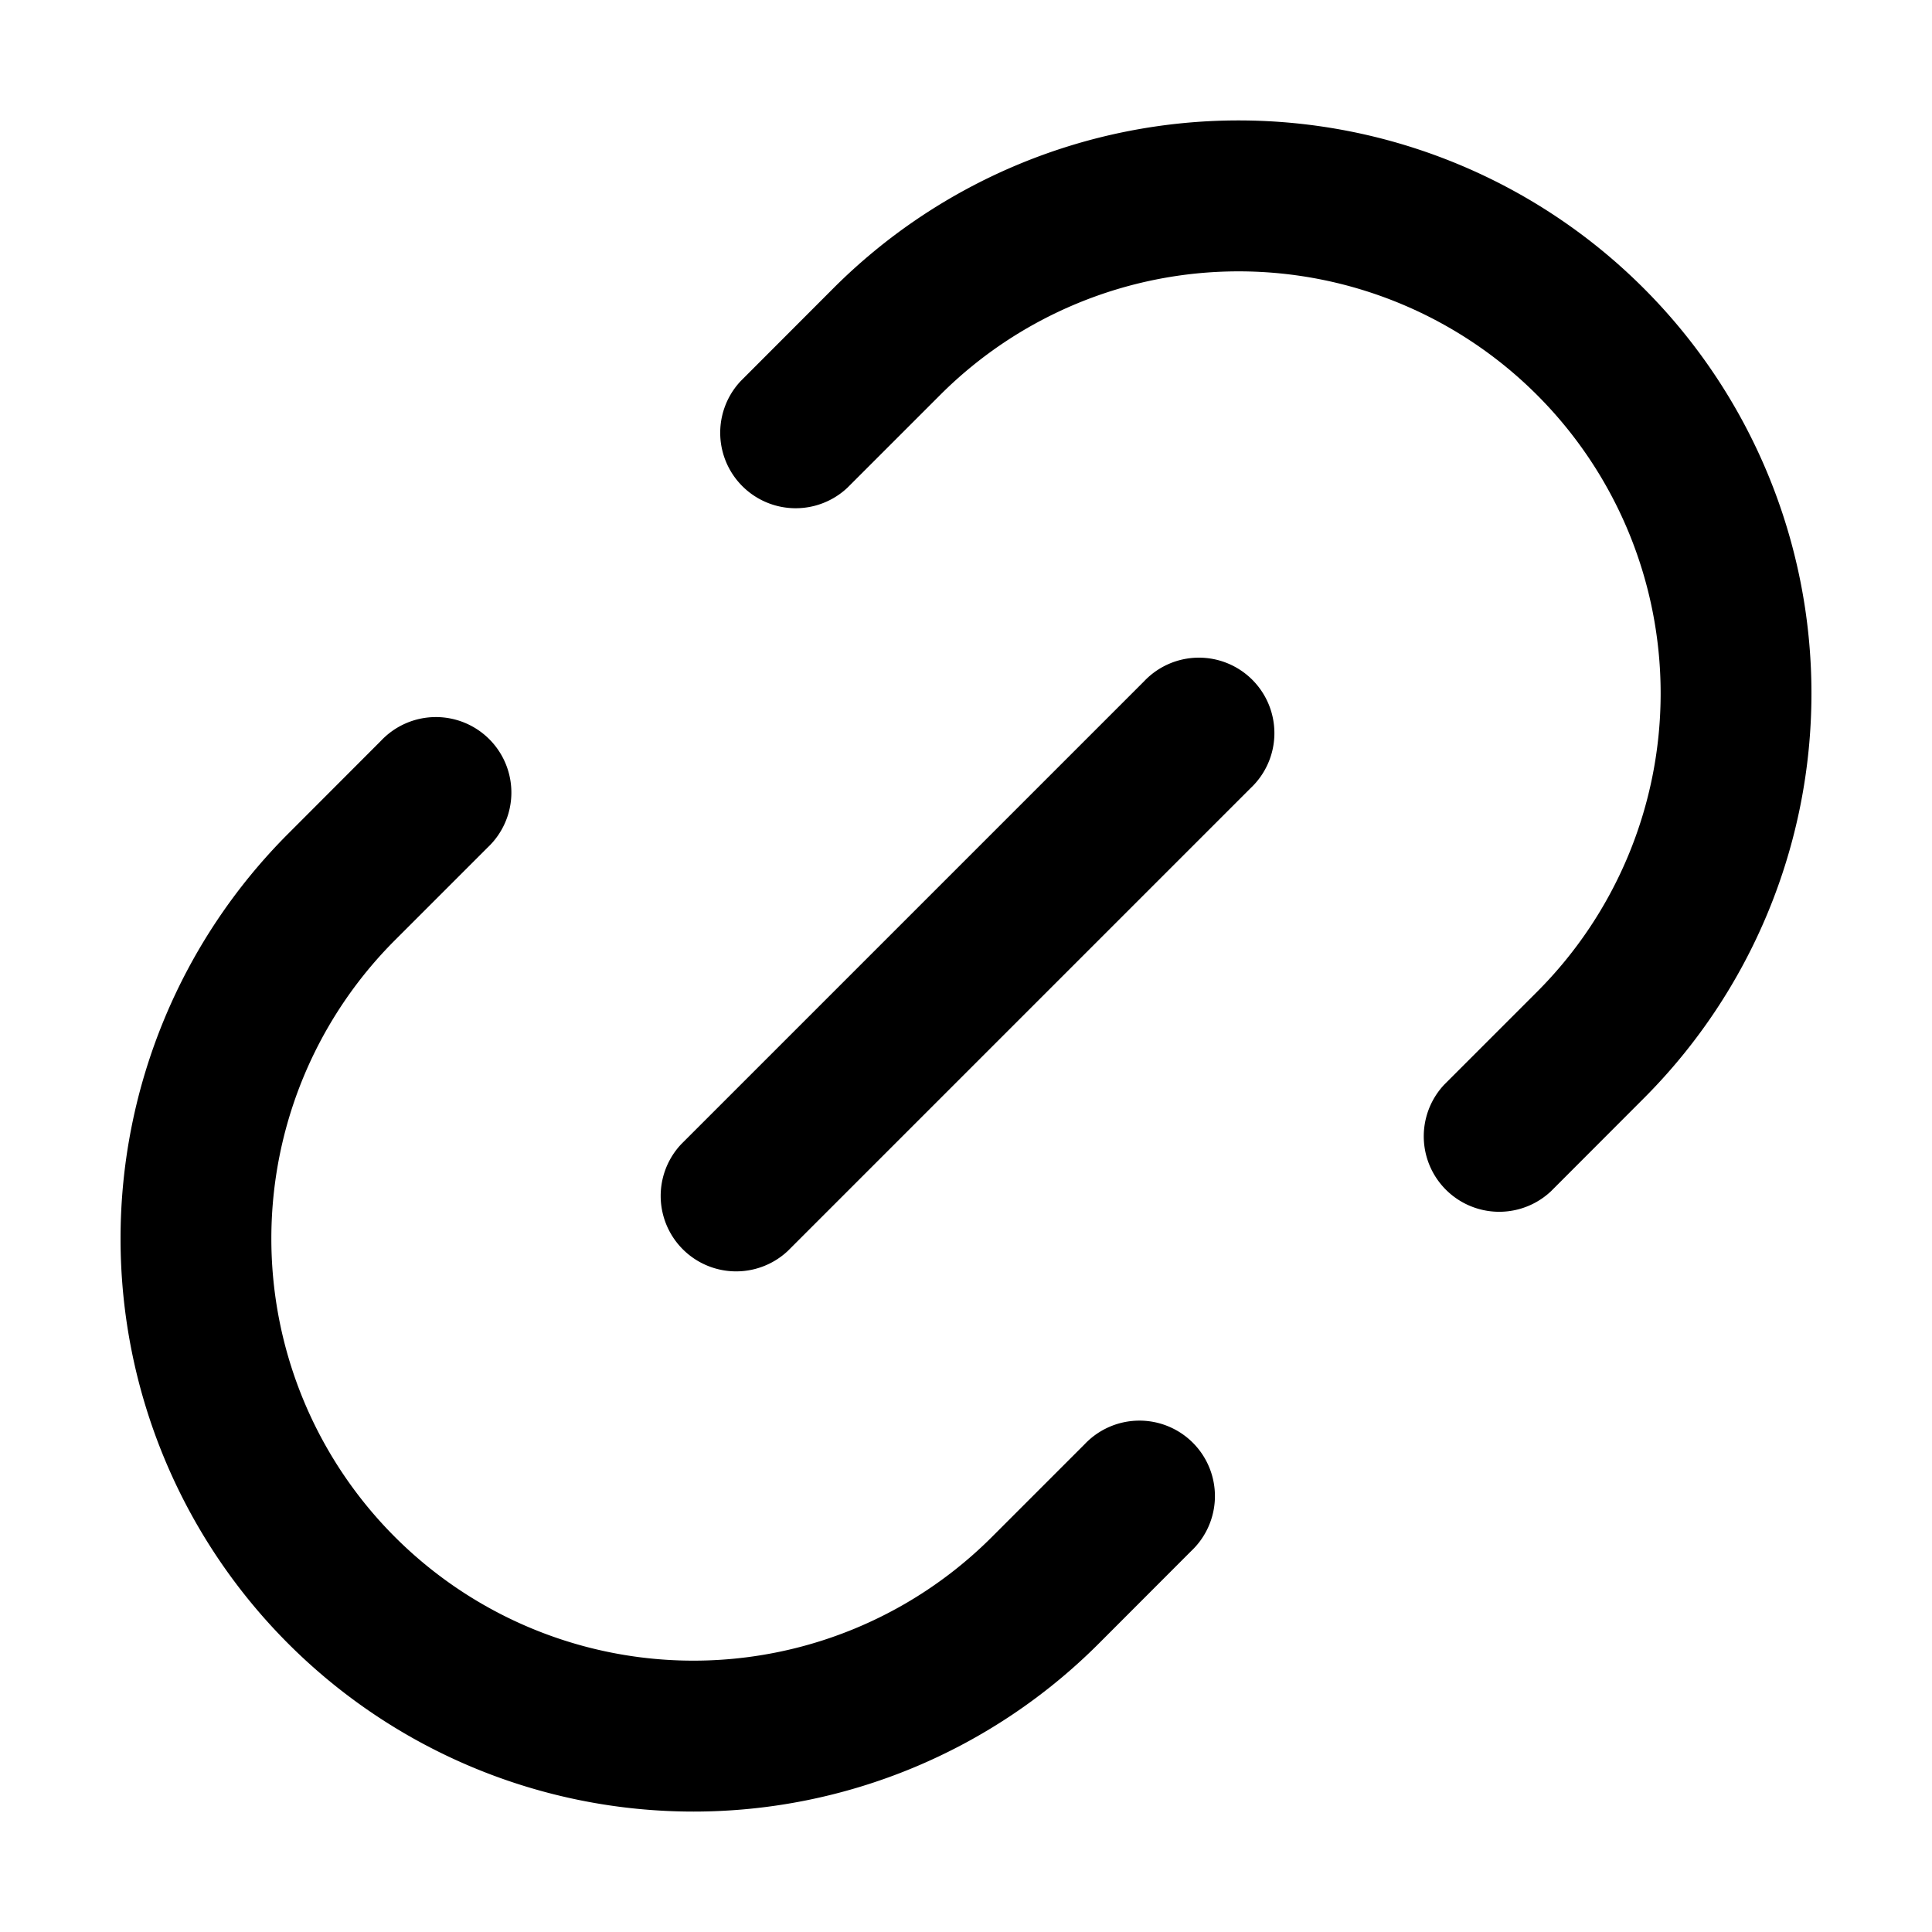 <svg xmlns="http://www.w3.org/2000/svg" width="16" height="16" fill="currentColor" viewBox="0 0 16 16">
  <path fill="#000" fill-rule="evenodd" d="M3.271 12.729a3.495 3.495 0 0 1 0-4.943l.768-.768a.625.625 0 1 0-.884-.883l-.767.768a4.744 4.744 0 1 0 6.71 6.71l.767-.768a.625.625 0 1 0-.883-.884l-.768.768a3.495 3.495 0 0 1-4.943 0Zm2.864-9.574a.625.625 0 0 0 .883.884l.768-.768a3.495 3.495 0 0 1 4.943 4.943l-.768.768a.625.625 0 0 0 .884.883l.767-.768a4.744 4.744 0 1 0-6.71-6.71l-.767.768Zm-.493 6.32a.625.625 0 0 0 .883.884l3.833-3.833a.625.625 0 1 0-.884-.883L5.642 9.475Z" clip-rule="evenodd"/>
</svg>
